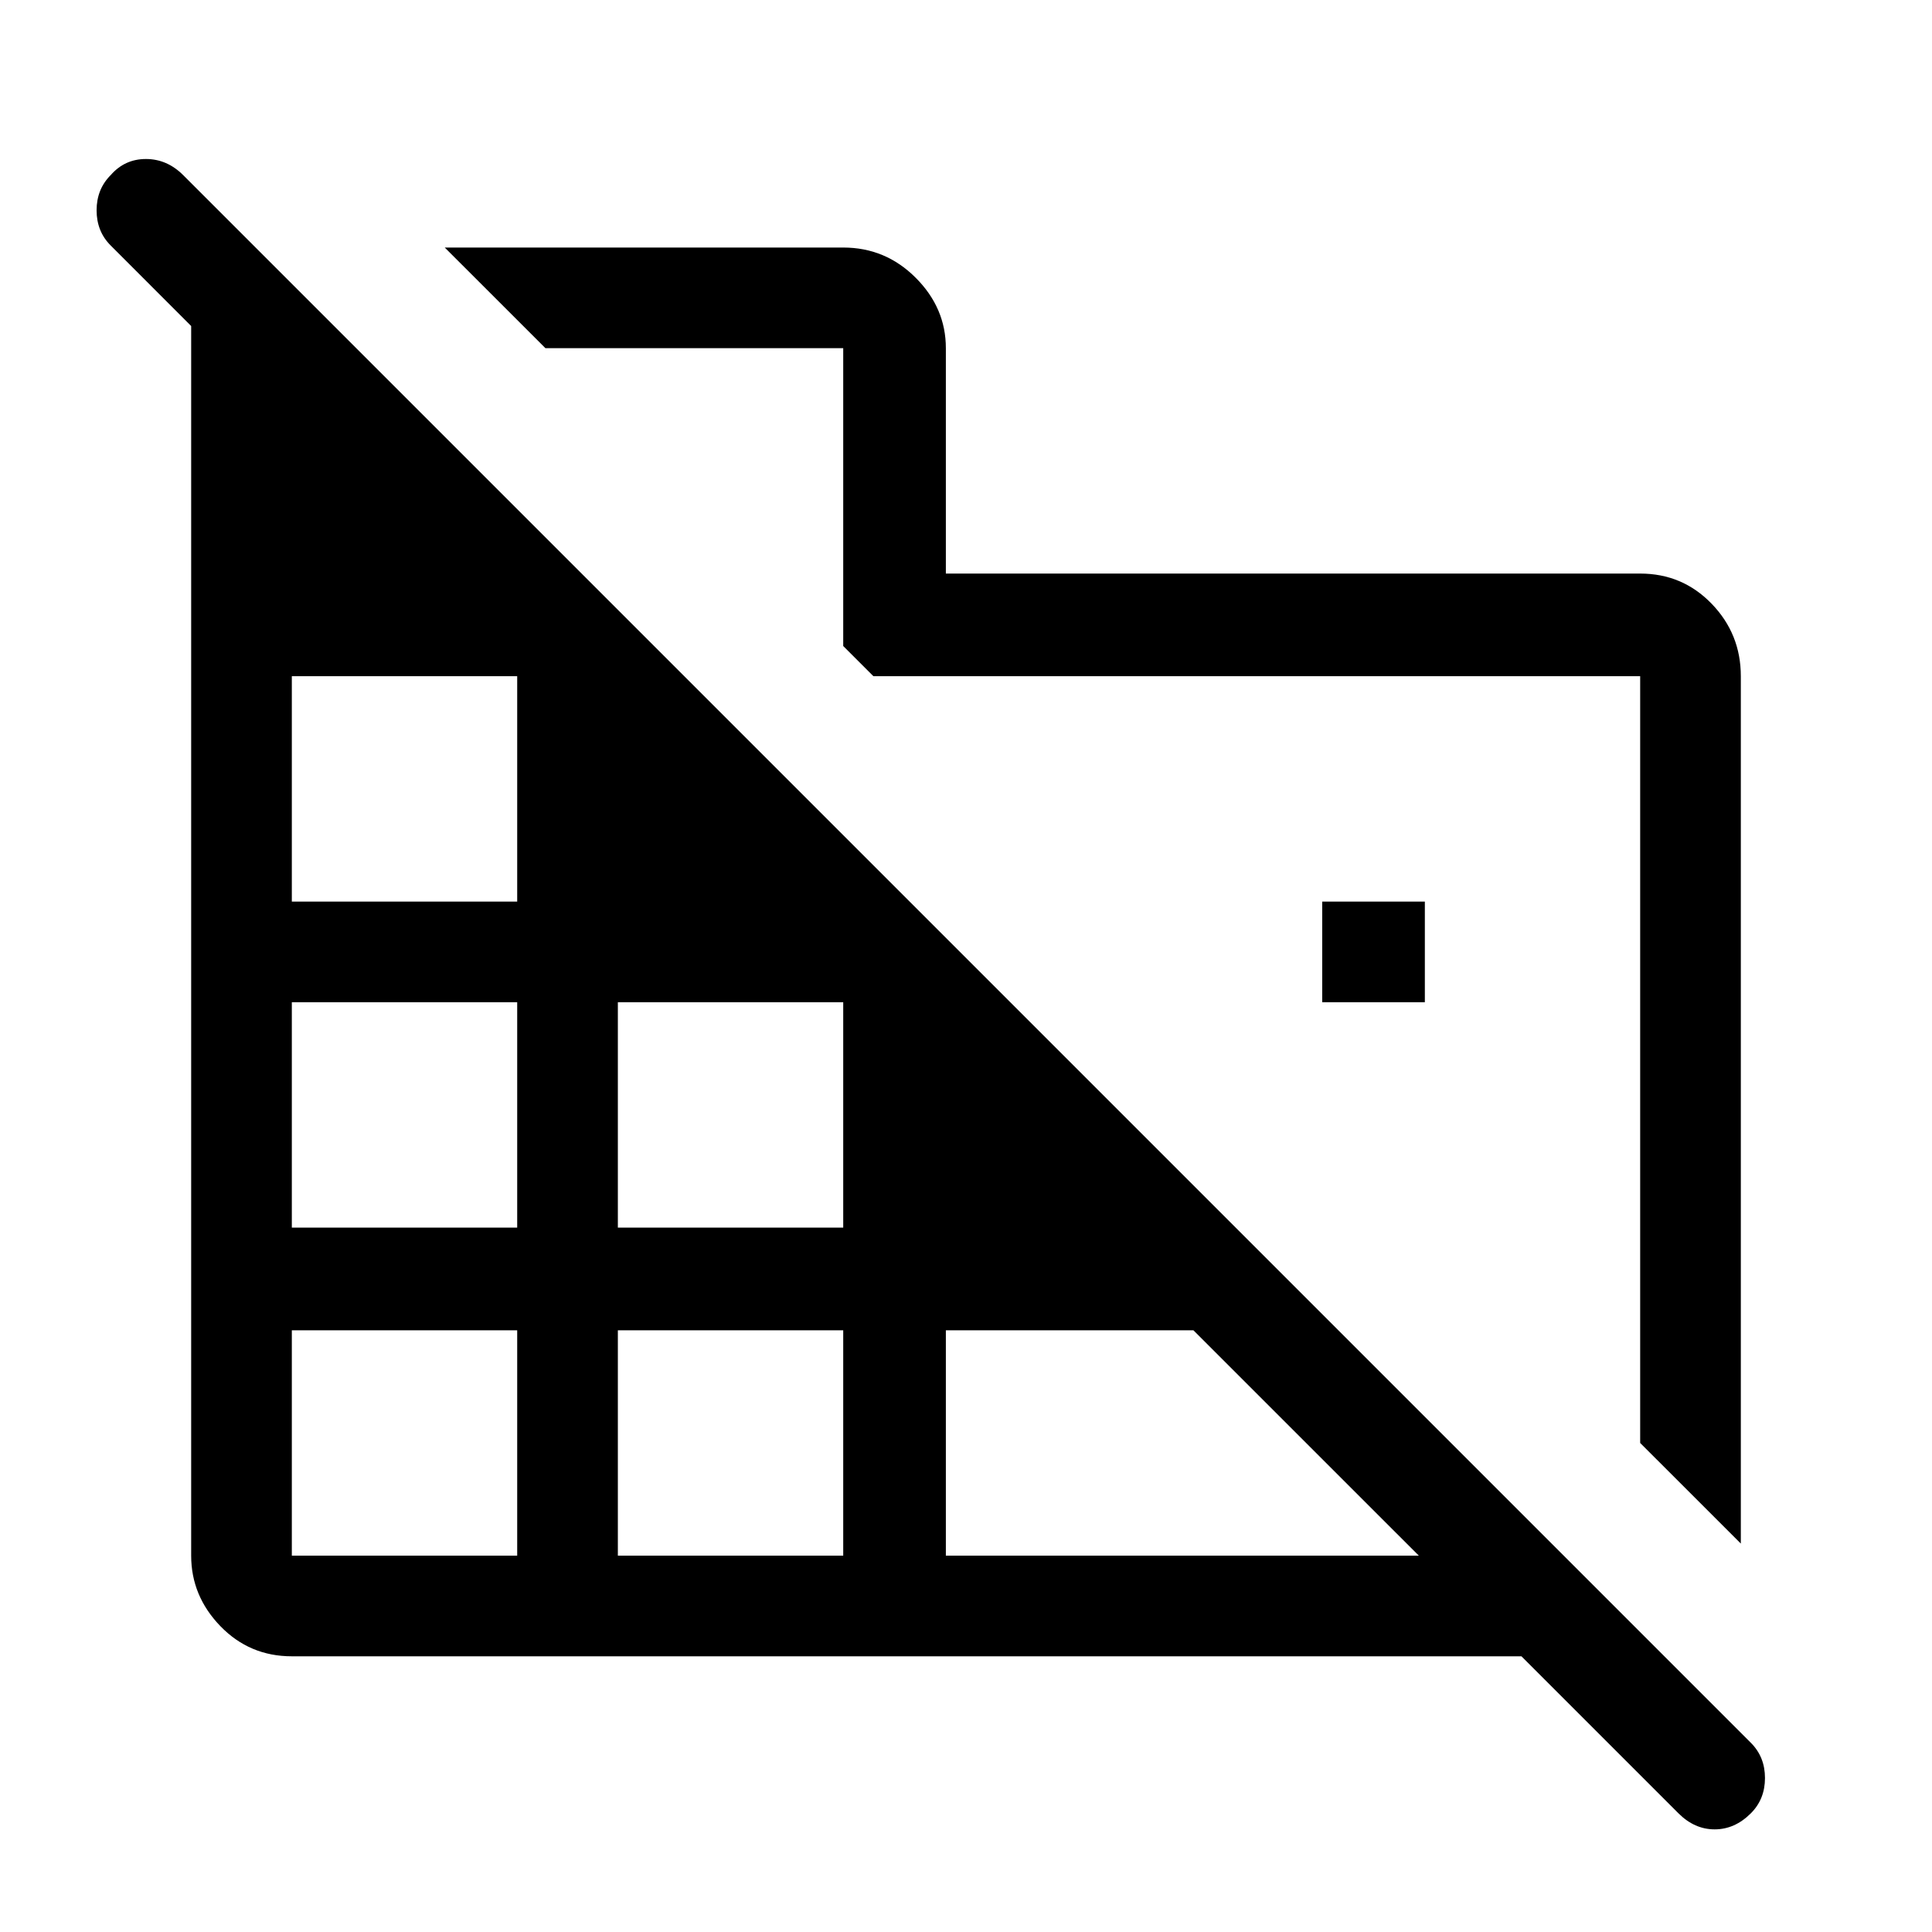 <svg xmlns="http://www.w3.org/2000/svg" height="40" width="40"><path d="m36.042 31.958-2.084-2.083V14H18.083l-.625-.625V7.208h-6.166L9.208 5.125h8.25q.875 0 1.5.625t.625 1.458v4.667h14.375q.875 0 1.48.625.604.625.604 1.5Zm-30 2.334q-.875 0-1.48-.625-.604-.625-.604-1.459V6.75L2.292 5.083Q2 4.792 2 4.354q0-.437.292-.729.291-.333.729-.333.437 0 .771.333L36.25 36.083q.292.292.292.729 0 .438-.292.73-.333.333-.75.333t-.75-.333l-3.25-3.25Zm0-2.084h4.666v-4.666H6.042Zm0-6.791h4.666V20.75H6.042Zm0-6.75h4.666V14H6.042Zm6.75 13.541h4.666v-4.666h-4.666Zm0-6.791h4.666V20.75h-4.666Zm6.791 6.791h9.792l-4.667-4.666h-5.125ZM29.5 20.75h-2.125v-2.083H29.5Z"/></svg>